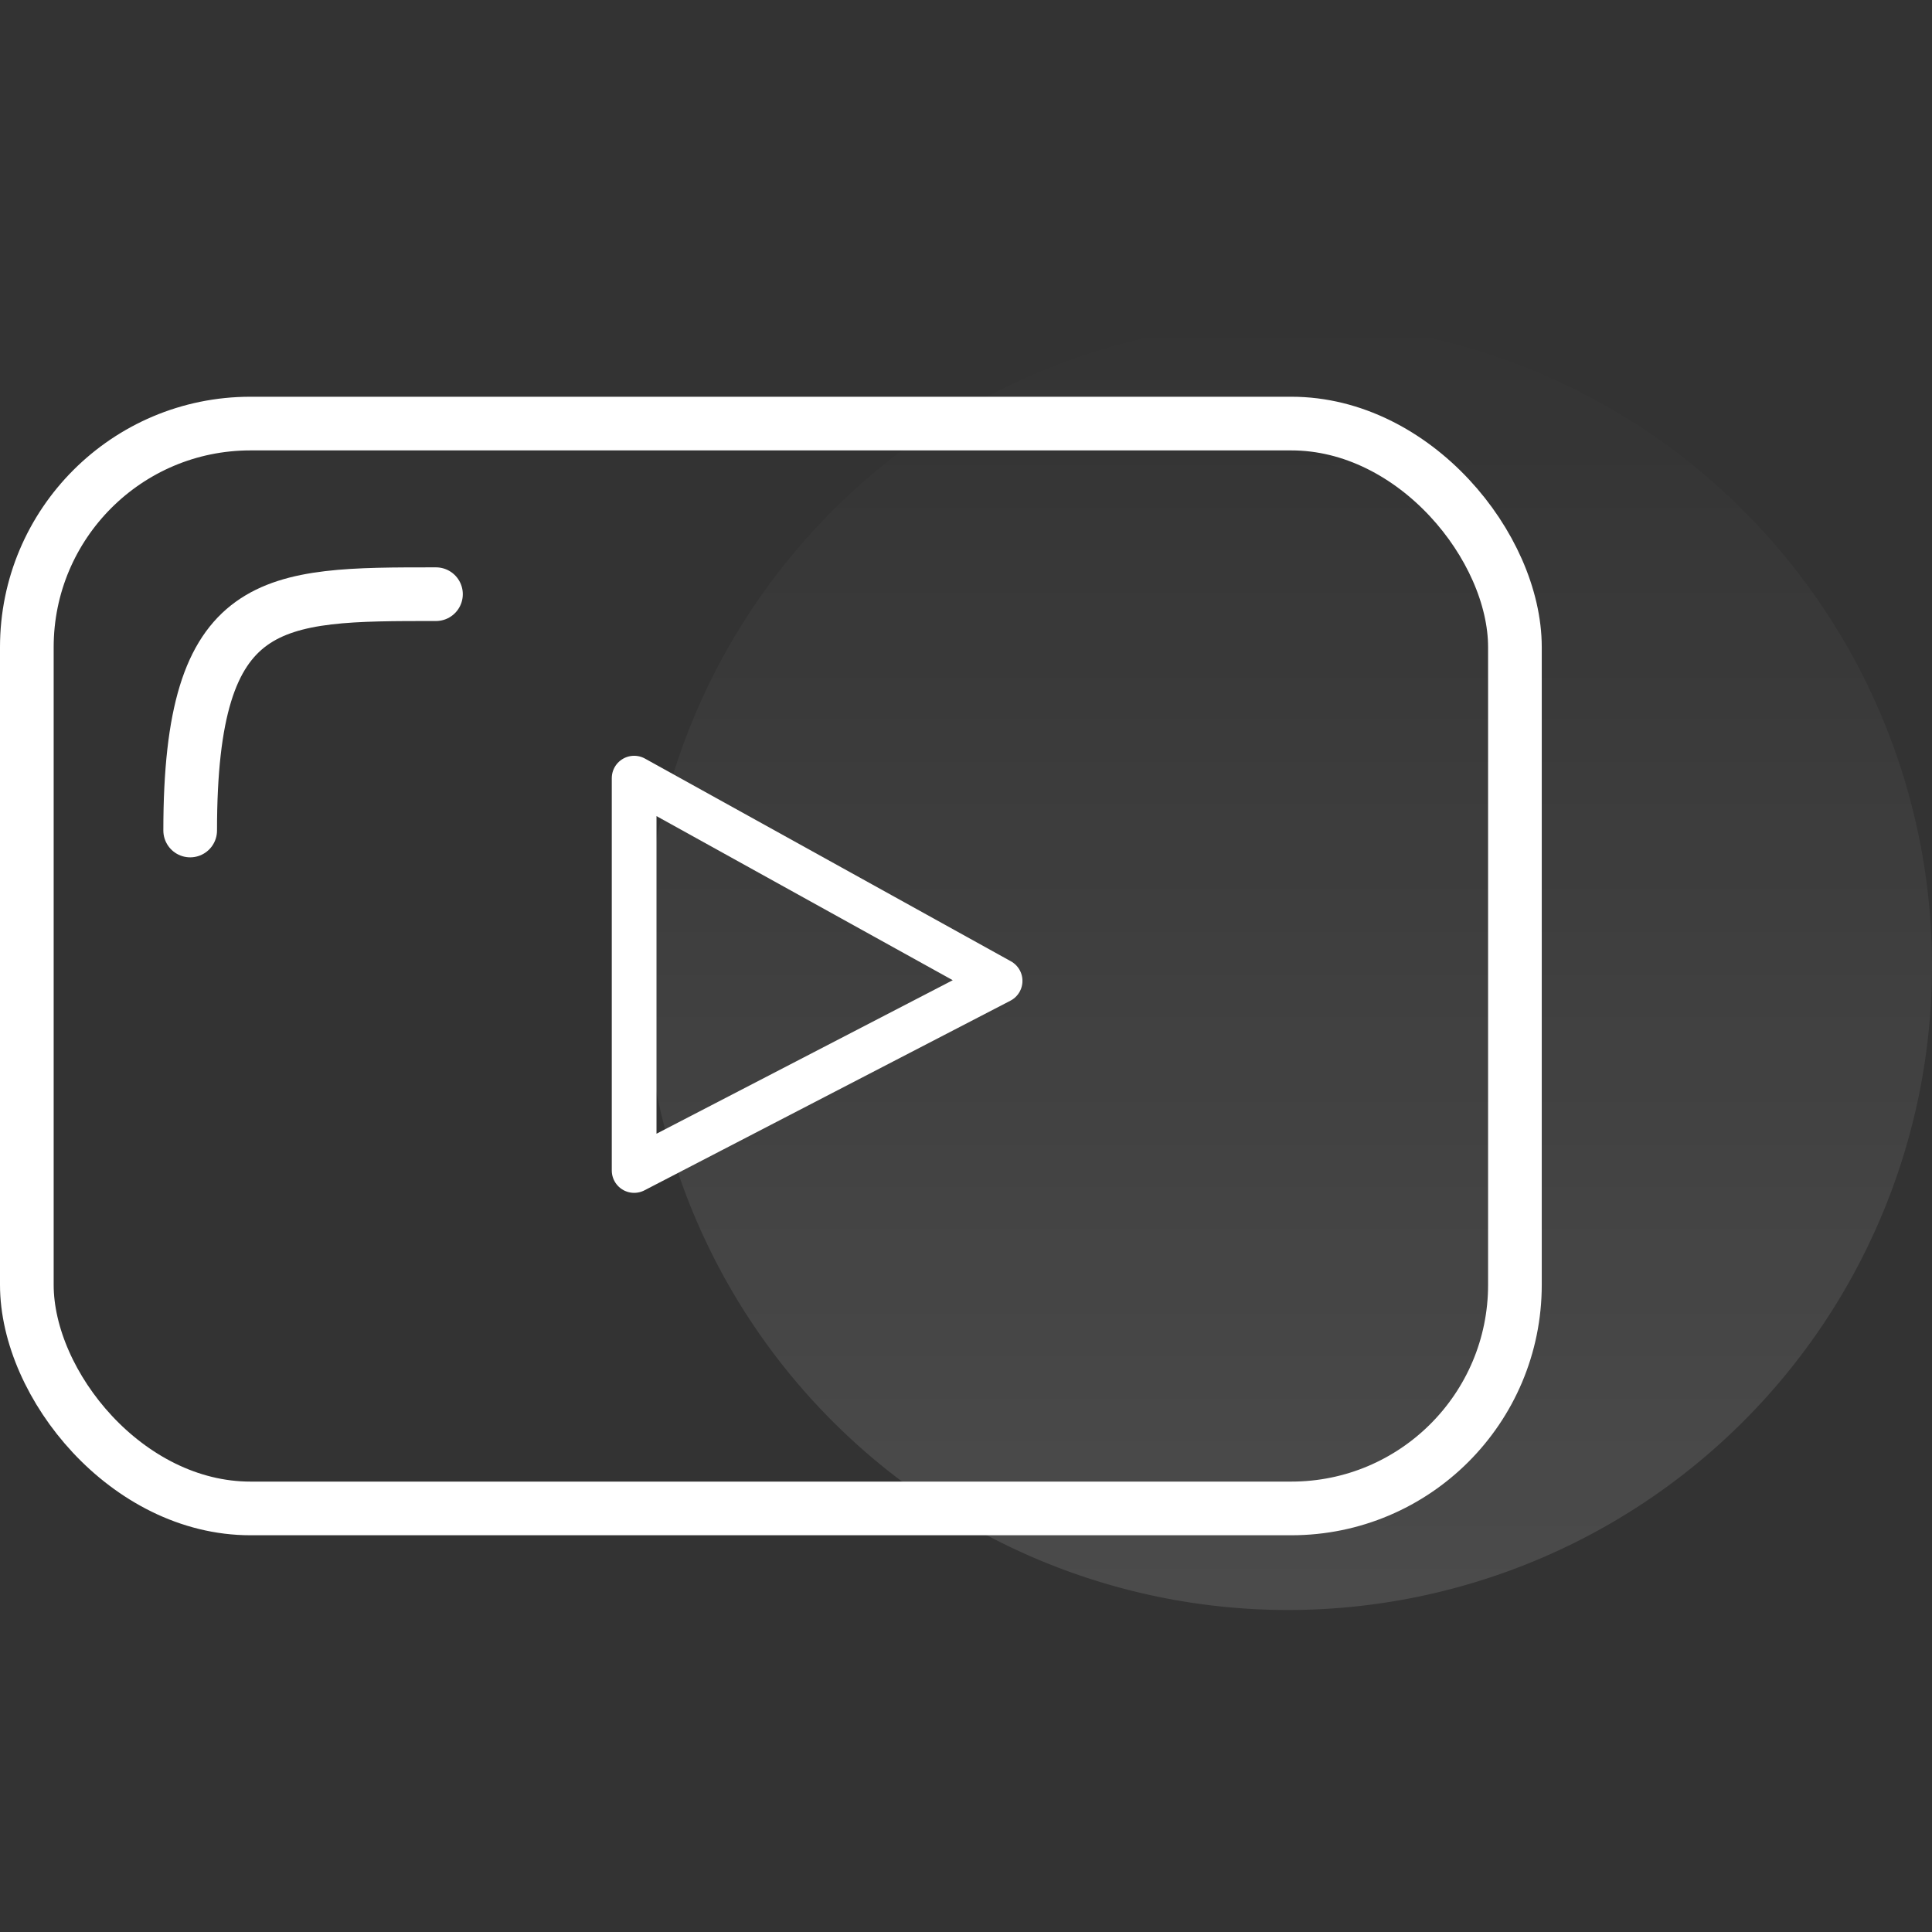 <svg xmlns="http://www.w3.org/2000/svg" xmlns:xlink="http://www.w3.org/1999/xlink" viewBox="0 0 108 108">
  <rect x="0" y="0" width="108" height="108" fill="#333333" stroke="none"/>
  <defs>
    <style>
      .cls-1, .cls-3, .cls-4, .cls-5 {
        fill: none;
      }

      .cls-2 {
        opacity: 0.12;
        fill: url(#linear-gradient);
      }

      .cls-3, .cls-4, .cls-5 {
        stroke: #fff;
      }

      .cls-3, .cls-5 {
        stroke-width: 3px;
      }

      .cls-4, .cls-5 {
        stroke-linecap: round;
      }

      .cls-4 {
        stroke-linejoin: round;
        stroke-miterlimit: 10;
        stroke-width: 2.5px;
      }

      .cls-6 {
        stroke: none;
      }
    </style>
    <linearGradient id="linear-gradient" x1="0.5" x2="0.5" y2="1" gradientUnits="objectBoundingBox">
      <stop offset="0" stop-color="#fff" stop-opacity="0"/>
      <stop offset="1" stop-color="#fff"/>
    </linearGradient>
  </defs>
  <g id="beg-yt" transform="translate(-767 -2574)">
    <g id="white_108x108_icon_holder" data-name="white 108x108 icon holder" transform="translate(0 2367)">
      <rect id="Rectangle_1044" data-name="Rectangle 1044" class="cls-1" width="108" height="108" transform="translate(767 207)"/>
      <path id="Path_3291" data-name="Path 3291" class="cls-2" d="M36,0A36,36,0,1,1,0,36,36,36,0,0,1,36,0Z" transform="translate(803 225)"/>
      <g id="Group_2535" data-name="Group 2535" transform="translate(767 229.178)">
        <g id="Rectangle_1043" data-name="Rectangle 1043" class="cls-3">
          <rect class="cls-6" width="86.185" height="63.644" rx="14"/>
          <rect class="cls-1" x="1.5" y="1.5" width="83.185" height="60.644" rx="12.5"/>
        </g>
        <path id="Path_3290" data-name="Path 3290" class="cls-4" d="M327.8,3605.4l20.457,11.332-20.457,10.6Z" transform="translate(-292.351 -3584.079)"/>
      </g>
    </g>
    <path id="Path_15690" data-name="Path 15690" class="cls-5" d="M-3508.99,1370.86c0-13.246,4.56-13.211,13.74-13.211" transform="translate(4286.621 1249.566)"/>
  </g>
</svg>
